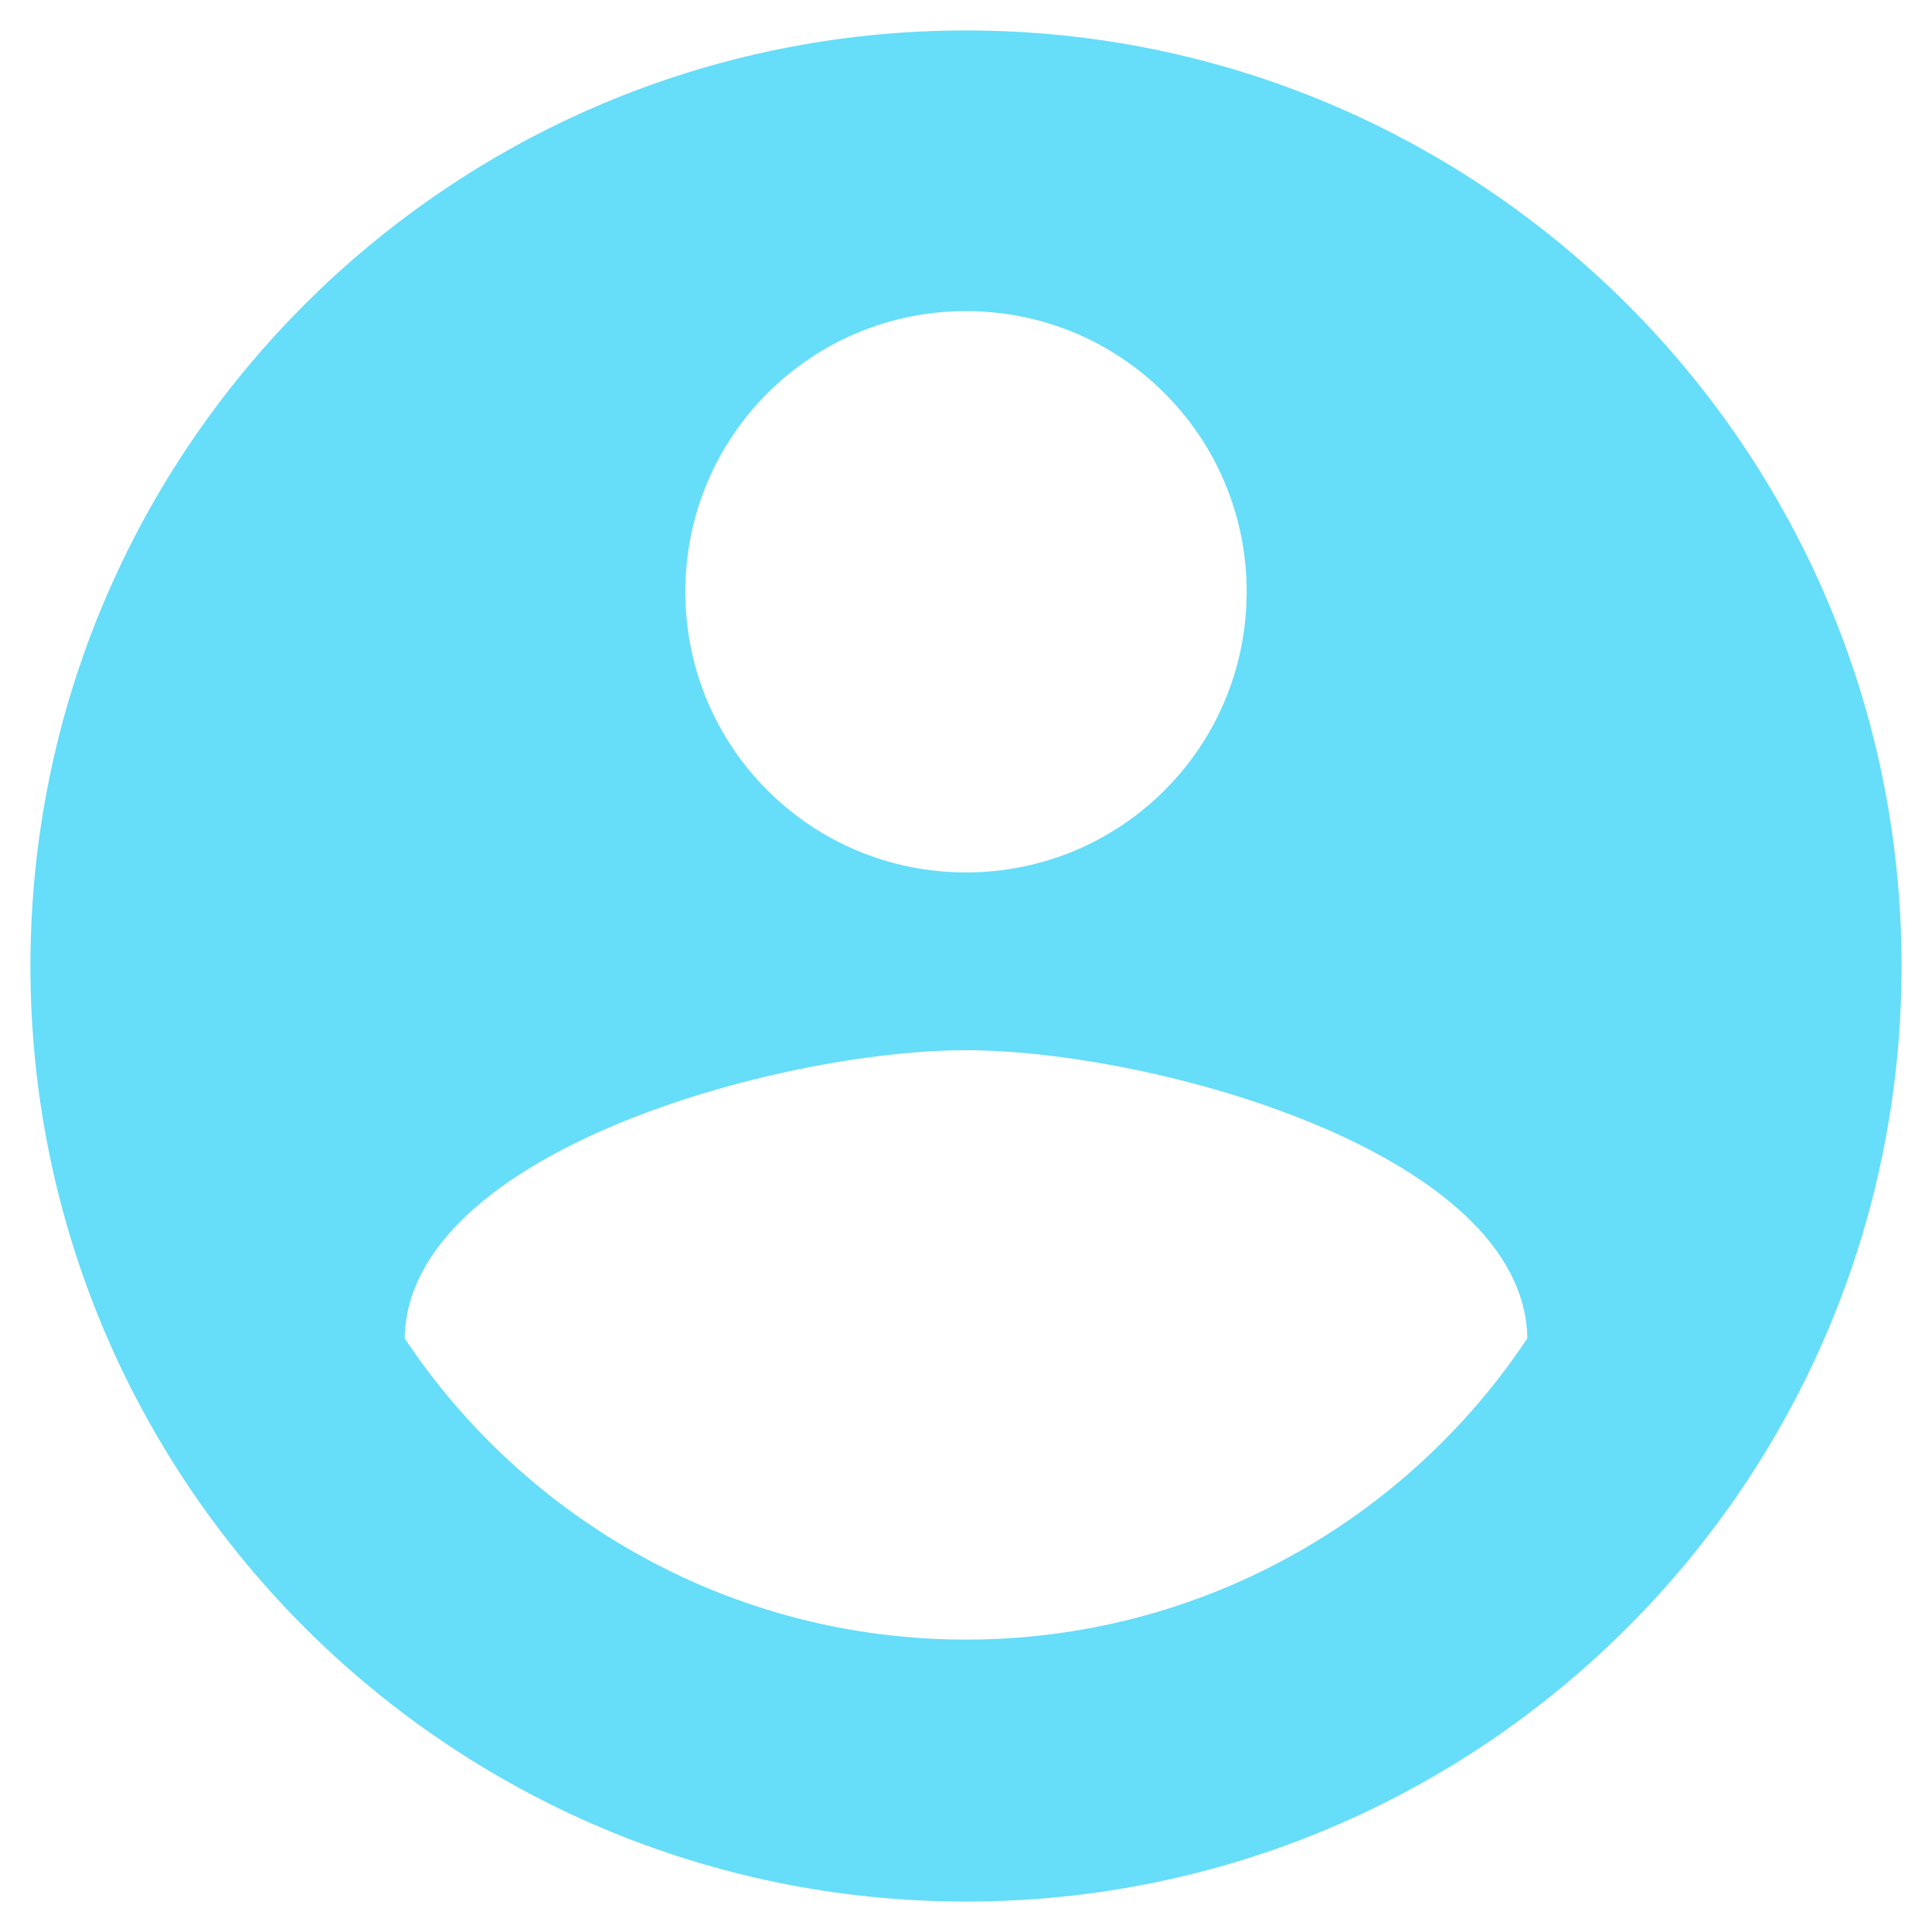 <svg width="37" height="37" viewBox="0 0 37 37" fill="none" xmlns="http://www.w3.org/2000/svg">
<path d="M18.5 0.583C8.61 0.583 0.583 8.61 0.583 18.5C0.583 28.39 8.61 36.417 18.5 36.417C28.39 36.417 36.417 28.39 36.417 18.5C36.417 8.61 28.39 0.583 18.5 0.583ZM18.5 5.958C21.474 5.958 23.875 8.359 23.875 11.333C23.875 14.307 21.474 16.708 18.5 16.708C15.526 16.708 13.125 14.307 13.125 11.333C13.125 8.359 15.526 5.958 18.5 5.958ZM18.5 31.4C14.021 31.4 10.061 29.107 7.75 25.631C7.804 22.066 14.917 20.113 18.5 20.113C22.065 20.113 29.196 22.066 29.25 25.631C26.939 29.107 22.979 31.4 18.5 31.4Z" fill="#66DDF9"/>
</svg>